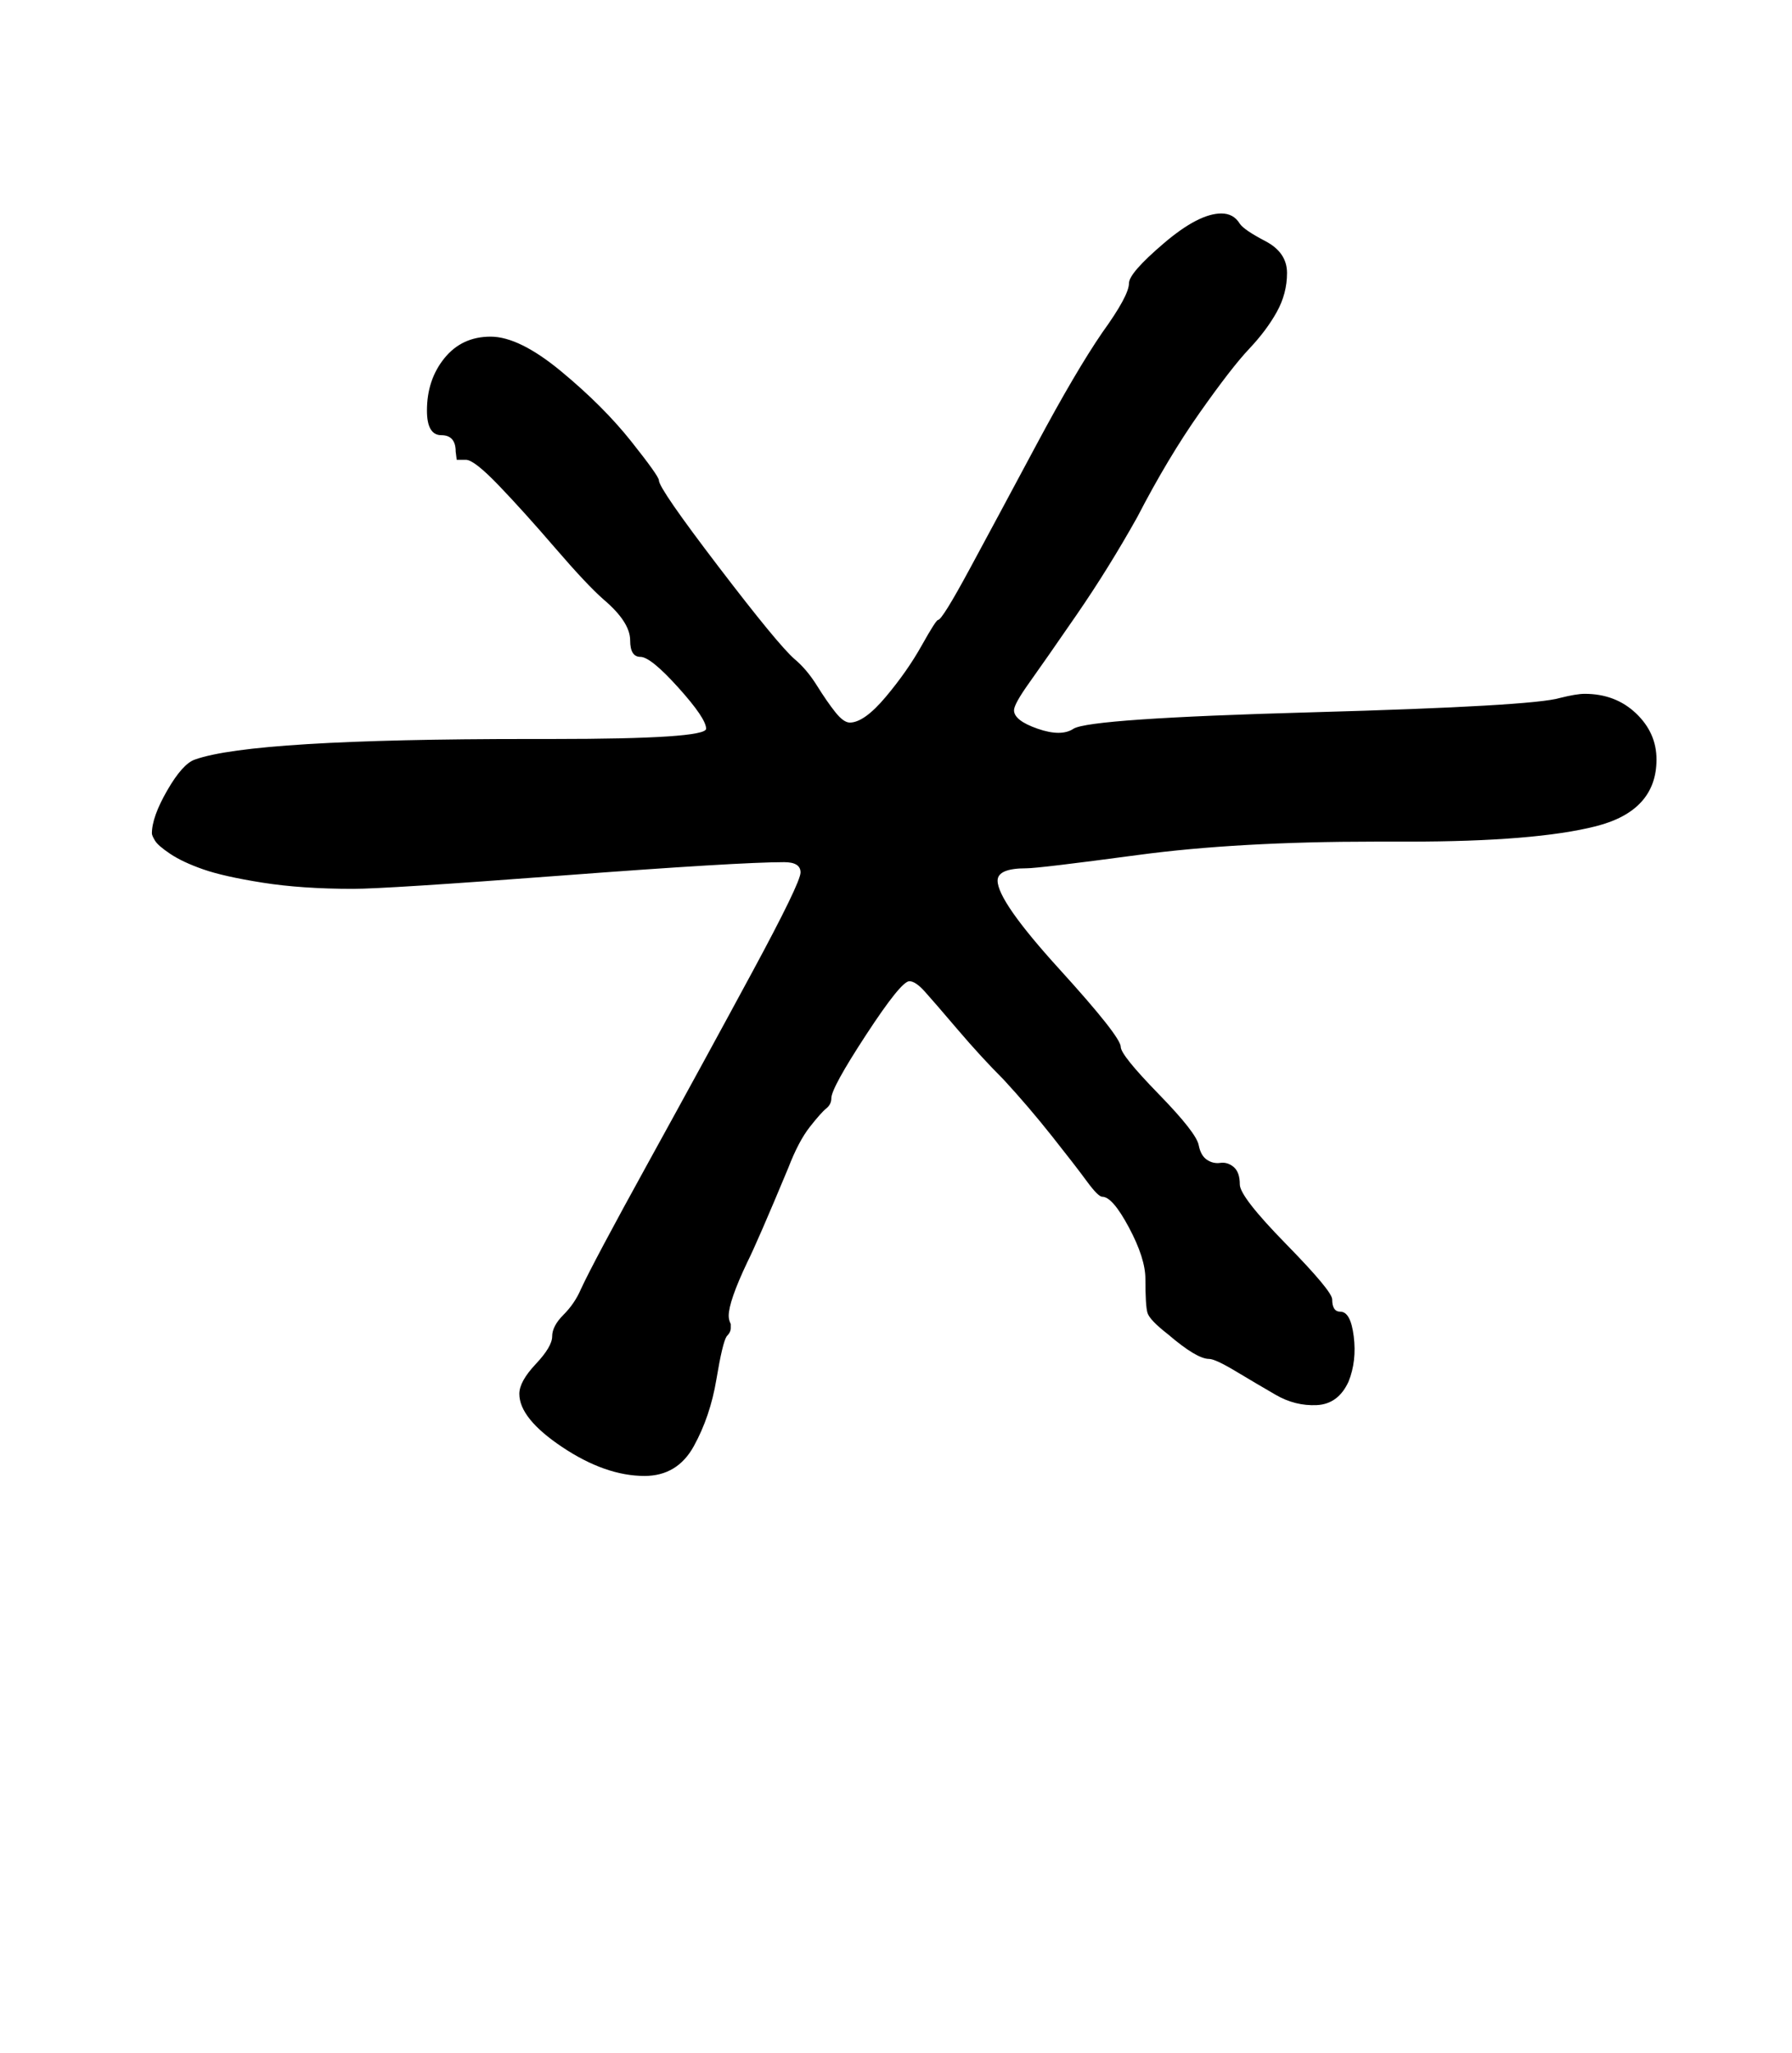 <?xml version="1.0" standalone="no"?>
<!DOCTYPE svg PUBLIC "-//W3C//DTD SVG 1.1//EN" "http://www.w3.org/Graphics/SVG/1.1/DTD/svg11.dtd" >
<svg xmlns="http://www.w3.org/2000/svg" xmlns:xlink="http://www.w3.org/1999/xlink" version="1.1" viewBox="-10 0 873 1000">
   <path fill="currentColor"
d="M433 478q-4 0 -21 26t-17 31q0 3 -2.5 5t-8 9t-10.5 20q-15 36 -20 46q-9 19 -9 26q0 2 1 4v2q0 2 -2 4q-2 3 -5 21t-11 32.5t-24 14.5q-19 0 -40 -14t-21 -26q0 -6 8 -14.5t8 -13.5t5.5 -10.5t8.5 -12.5q6 -13 33 -62t50.5 -92.5t23.5 -48.5t-8 -5q-22 0 -108 6.5
t-102 6.5q-25 0 -44 -3t-29 -6.5t-16 -7.5t-7.5 -6.5t-1.5 -3.5q0 -8 7.5 -21t13.5 -15q28 -10 163 -10h11q75 0 75 -5t-13.5 -20t-18.5 -15t-5 -8q0 -9 -13 -20q-8 -7 -23.5 -25t-27.5 -30.5t-16 -12.5h-4.5t-0.5 -4q0 -8 -7 -8t-7 -12q0 -15 8.5 -25.5t22.5 -10.5t34.5 17
t34 34t13.5 19q0 4 29 42t37 45q6 5 11 13t9 13t7 5q7 0 17.5 -12.5t17.5 -25t8 -12.5q2 0 15.5 -25t32.5 -60.5t32 -54.5q13 -18 13 -24q0 -5 17 -19.5t28 -14.5q6 0 9 5q2 3 12.5 8.5t10.5 15.5t-5 19t-13.5 18t-24 31t-30.5 51q-14 25 -29.5 47.5t-23 33t-7.5 13.5
q0 5 11.5 9t17.5 0q8 -5 116 -8t121 -7q8 -2 12 -2q15 0 25 9.5t10 22.5q0 25 -29.5 32.5t-91.5 7.5h-16q-67 0 -115.5 6.5t-54.5 6.5q-14 0 -14 6q0 10 30 43t30 38q0 4 18.5 23t19.5 25q1 5 4 7t6.5 1.5t6.5 2t3 8.5t22.5 29t22.5 27q0 6 4 6q5 0 6.5 12t-2.5 22
q-5 11 -15.5 11.5t-20 -5t-19.5 -11.5t-13 -6q-6 0 -20 -12q-9 -7 -10 -10.5t-1 -16.5q0 -10 -8 -25t-13 -15q-2 0 -7.5 -7.5t-17 -22t-23.5 -27.5q-11 -11 -22.5 -24.5t-16 -18.5t-7.5 -5z" />
</svg>
